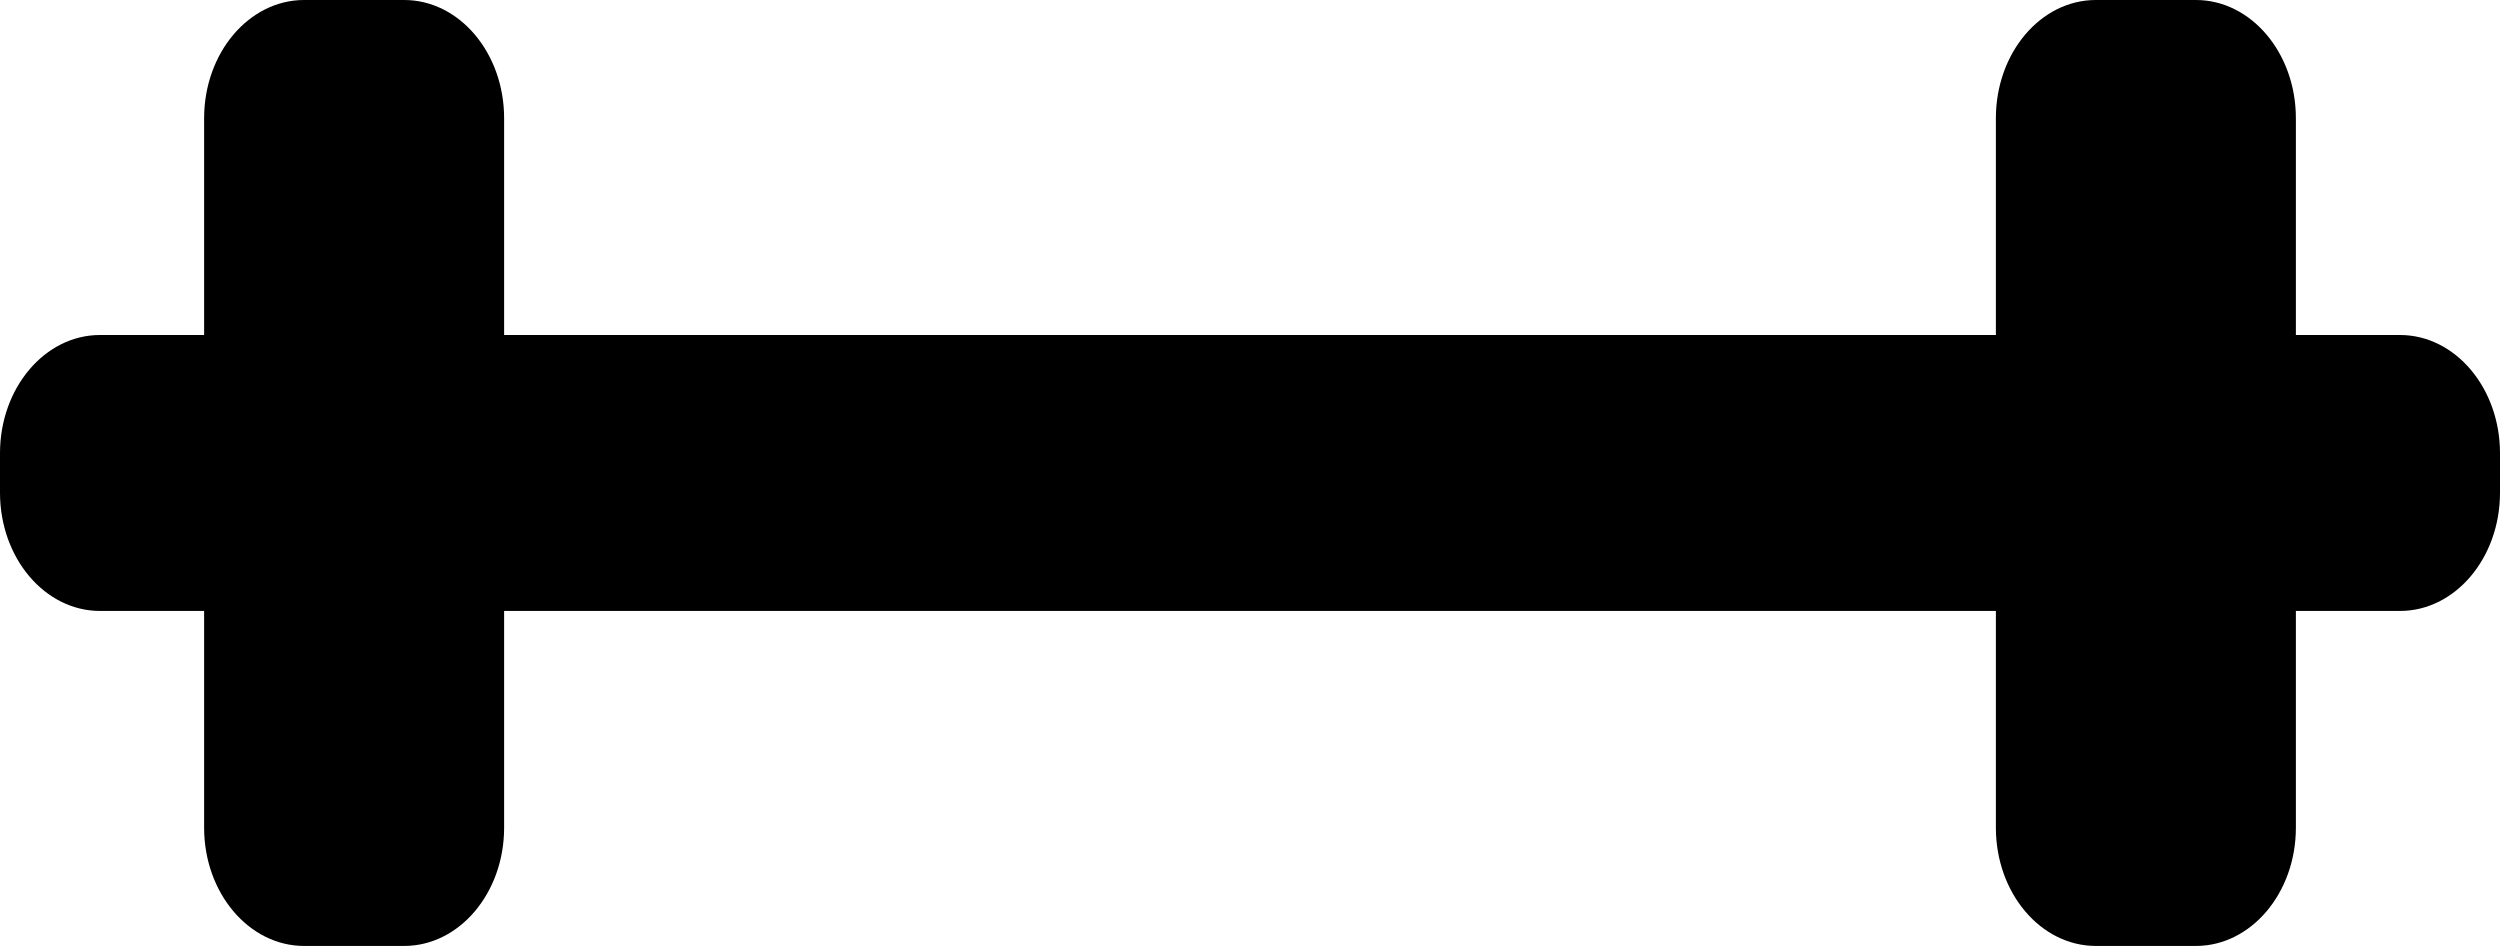 <svg width="37" height="14" viewBox="0 0 37 14" fill="none" xmlns="http://www.w3.org/2000/svg">
<path d="M3.021 1.75C3.021 0.784 3.684 0 4.501 0H5.981C6.799 0 7.461 0.784 7.461 1.75V12.25C7.461 13.216 6.799 14 5.981 14H4.501C3.684 14 3.021 13.216 3.021 12.25V1.75Z" fill="black"/>
<path d="M0 6.708C0 5.742 0.663 4.958 1.48 4.958H35.52C36.337 4.958 37 5.742 37 6.708V7.292C37 8.258 36.337 9.042 35.52 9.042H1.48C0.663 9.042 0 8.258 0 7.292V6.708Z" fill="black"/>
<path d="M29.539 1.75C29.539 0.784 30.201 0 31.019 0H32.499C33.316 0 33.979 0.784 33.979 1.75V12.25C33.979 13.216 33.316 14 32.499 14H31.019C30.201 14 29.539 13.216 29.539 12.25V1.75Z" fill="black"/>
</svg>